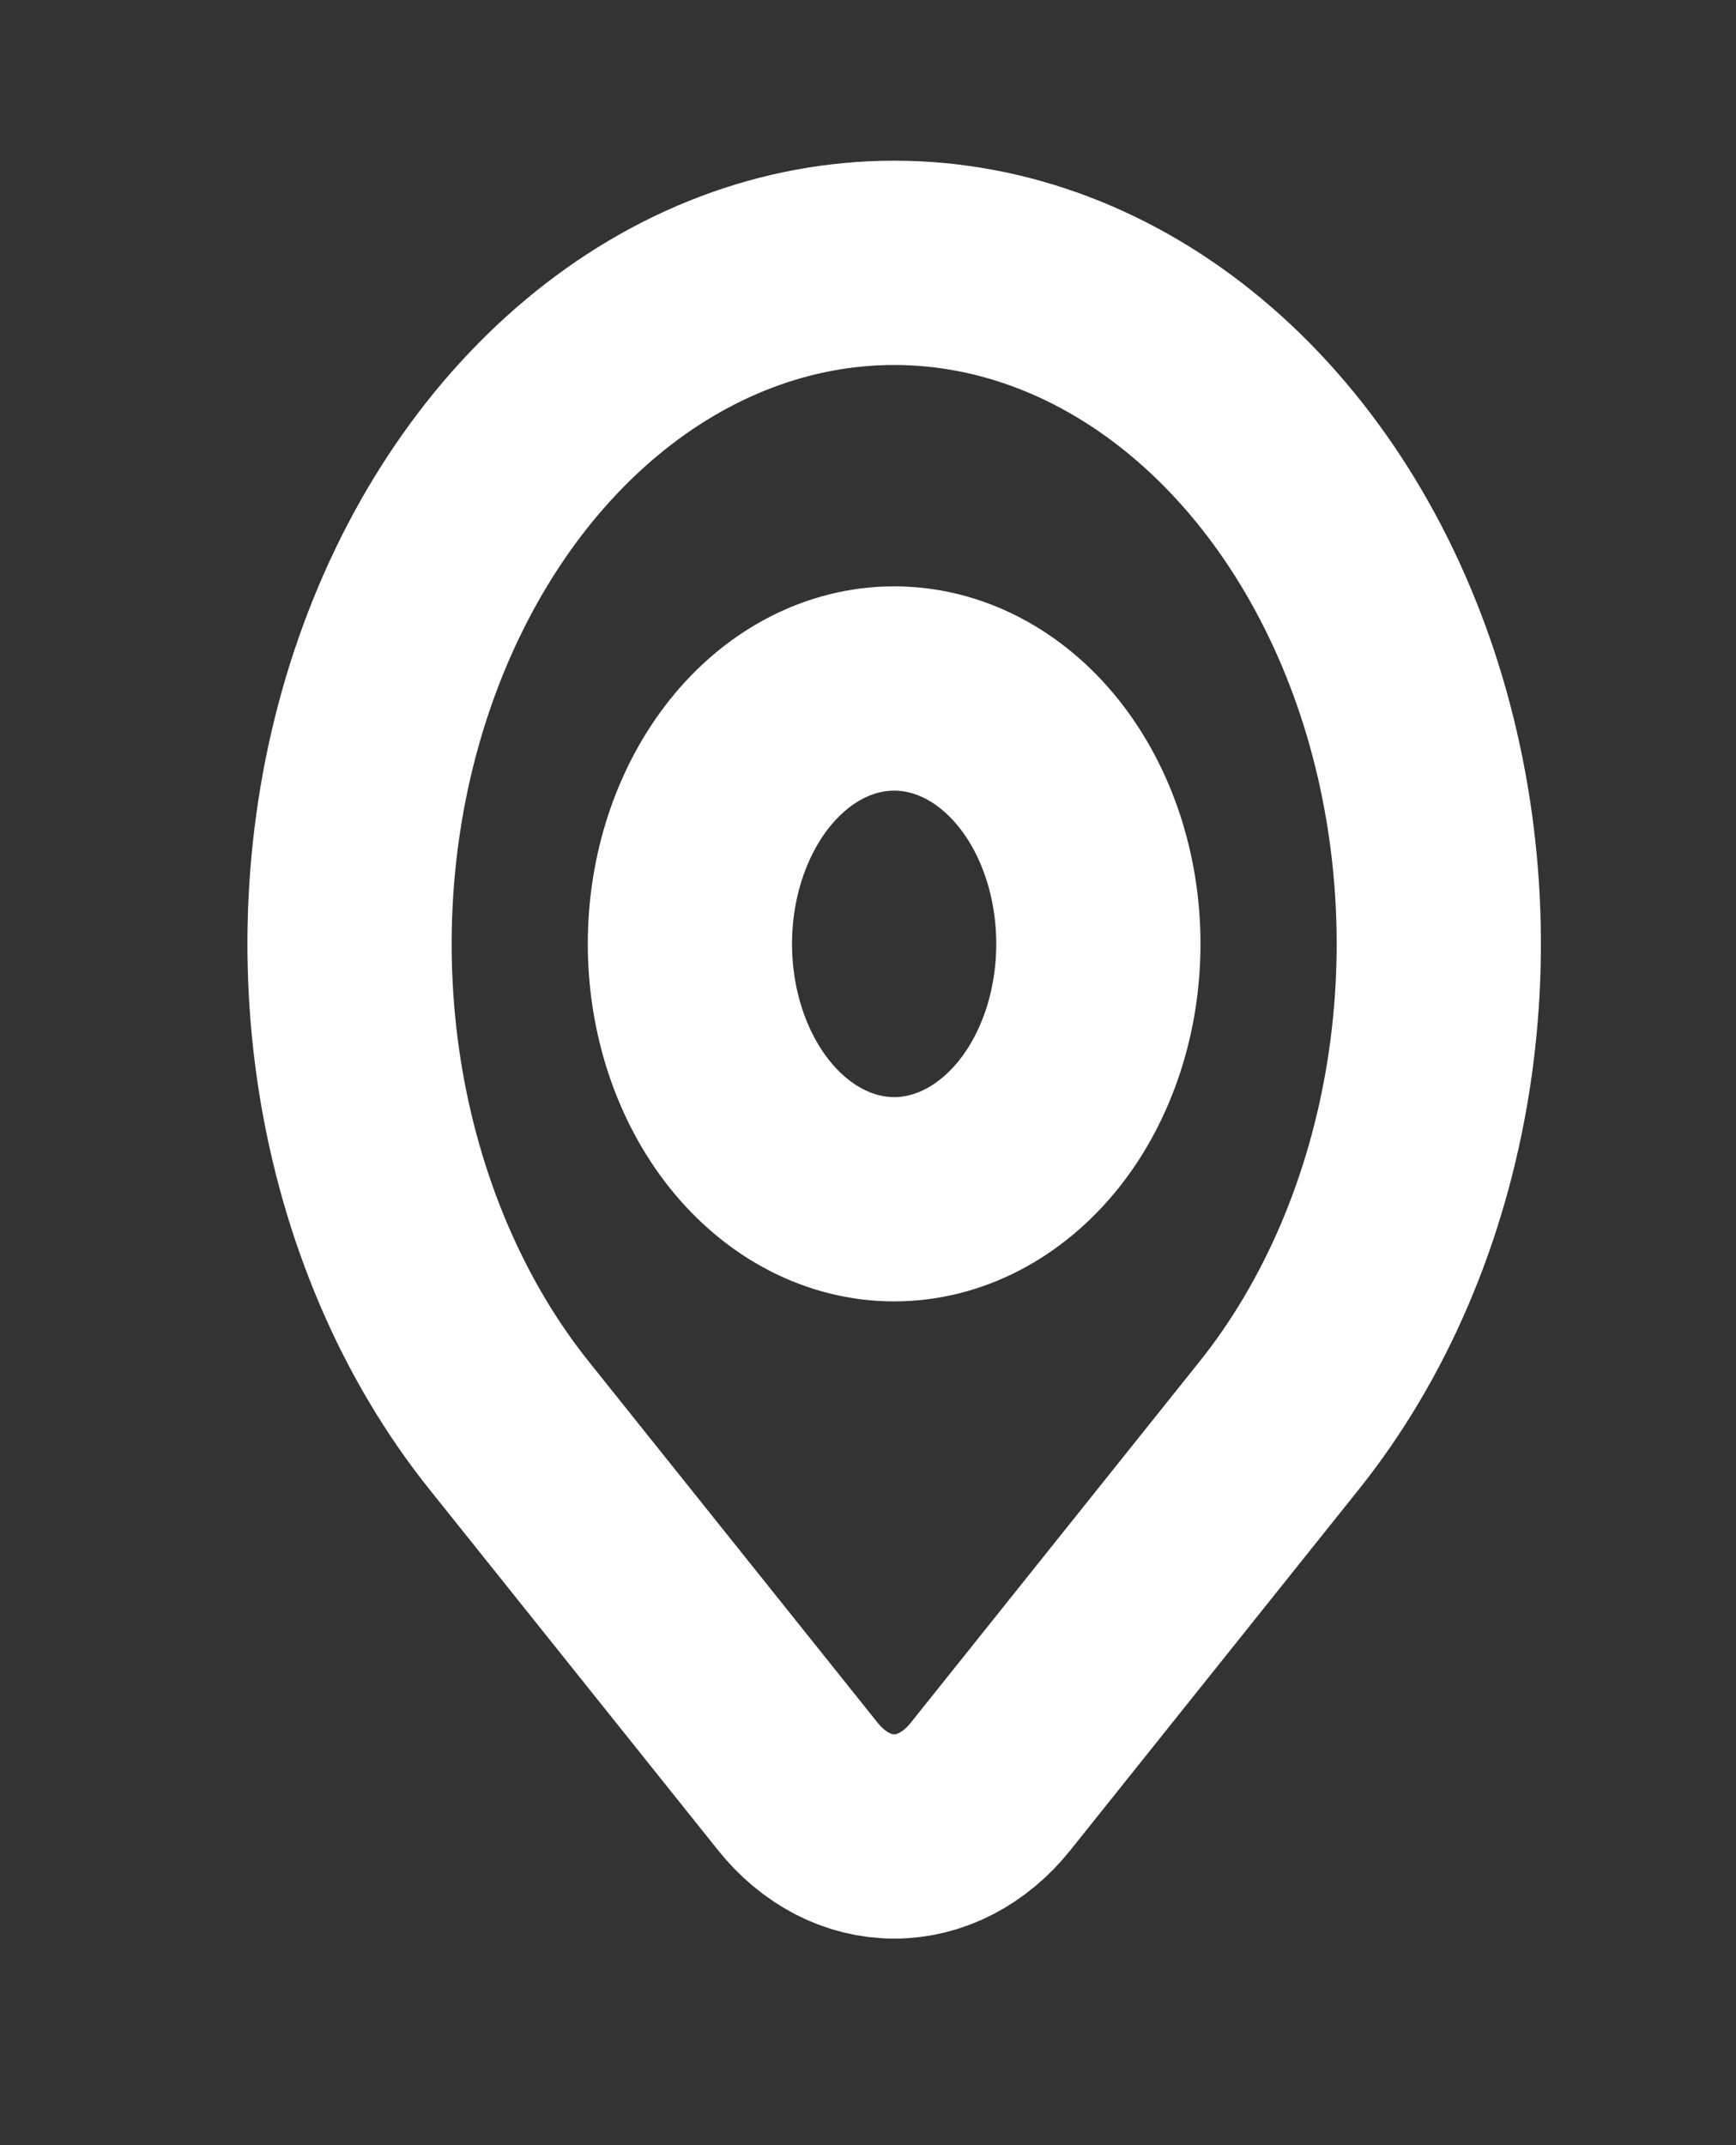 <svg width="17" height="21" viewBox="0 0 17 21" fill="none" xmlns="http://www.w3.org/2000/svg">
<rect x="0" y="0" width="17" height="21" fill="#333333" stroke="none"/>
<path d="M12.527 13.954L9.699 17.49C9.575 17.645 9.428 17.767 9.267 17.851C9.105 17.935 8.932 17.978 8.757 17.978C8.581 17.978 8.408 17.935 8.246 17.851C8.085 17.767 7.938 17.645 7.814 17.49L4.985 13.954C4.239 13.022 3.731 11.834 3.525 10.541C3.32 9.247 3.425 7.907 3.829 6.689C4.233 5.471 4.916 4.43 5.793 3.697C6.67 2.964 7.701 2.573 8.756 2.573C9.811 2.573 10.842 2.964 11.719 3.697C12.596 4.43 13.28 5.471 13.684 6.689C14.087 7.907 14.193 9.247 13.987 10.541C13.781 11.834 13.273 13.022 12.527 13.954V13.954Z" stroke="white" stroke-width="2" stroke-linecap="round" stroke-linejoin="round"/>
<path d="M10.756 9.24C10.756 9.903 10.546 10.539 10.171 11.008C9.795 11.476 9.287 11.74 8.756 11.74C8.226 11.74 7.717 11.476 7.342 11.008C6.967 10.539 6.756 9.903 6.756 9.24C6.756 8.577 6.967 7.941 7.342 7.472C7.717 7.003 8.226 6.74 8.756 6.74C9.287 6.74 9.795 7.003 10.171 7.472C10.546 7.941 10.756 8.577 10.756 9.24V9.24Z" stroke="white" stroke-width="2" stroke-linecap="round" stroke-linejoin="round"/>
</svg>
